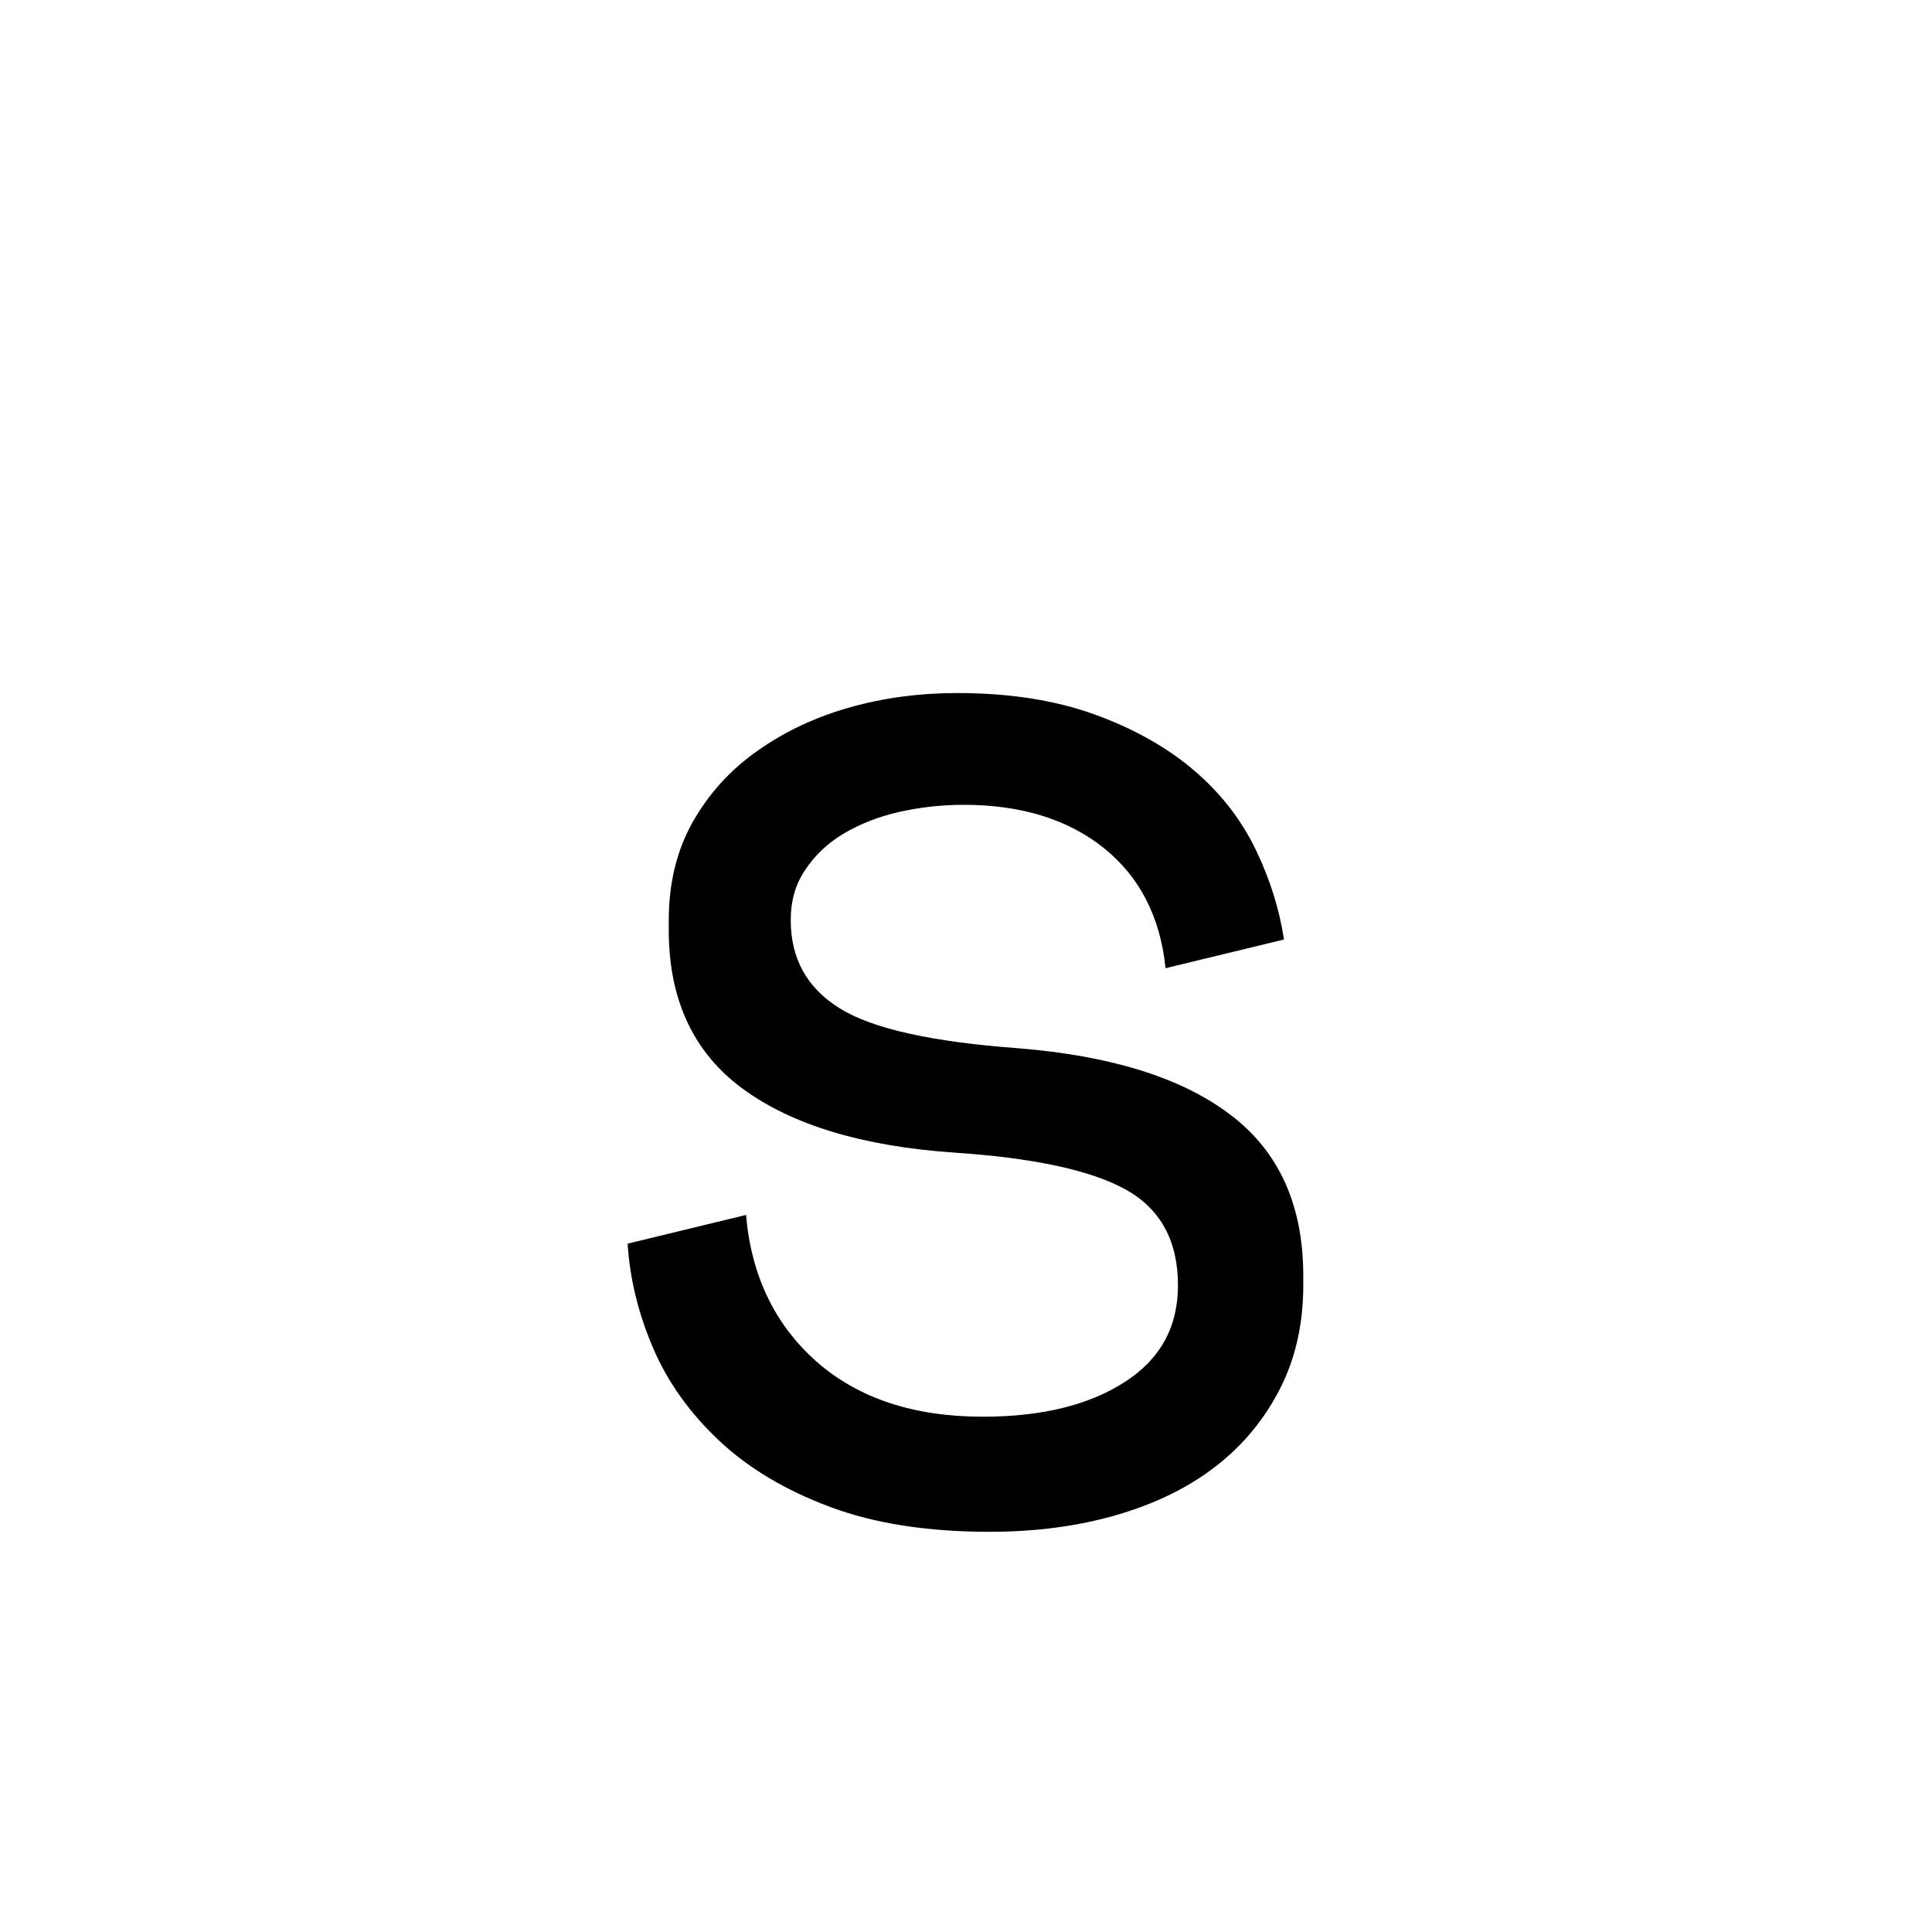 <?xml version="1.0" encoding="utf-8"?>
<!-- Generator: Adobe Illustrator 22.0.1, SVG Export Plug-In . SVG Version: 6.00 Build 0)  -->
<svg version="1.1" id="Layer_1" xmlns="http://www.w3.org/2000/svg" xmlns:xlink="http://www.w3.org/1999/xlink" x="0px" y="0px"
	 viewBox="0 0 700 700" style="enable-background:new 0 0 700 700;" xml:space="preserve">
<g>
	<path d="M286.5,333.4c0,13.9,5.9,24.6,17.7,31.9c11.8,7.4,33.4,12.2,64.7,14.5c33.6,2.7,59.3,10.7,76.9,24.1
		c17.6,13.3,26.4,32.8,26.4,58.3v3.5c0,13.9-2.8,26.4-8.4,37.4c-5.6,11-13.3,20.4-23.2,28.1c-9.9,7.7-21.9,13.6-36,17.7
		c-14.1,4.1-29.5,6.1-46.1,6.1c-22.4,0-41.7-3-57.7-9c-16.1-6-29.4-13.9-40-23.8c-10.6-9.9-18.7-21.1-24.1-33.6
		c-5.4-12.6-8.5-25.2-9.3-38l42.9-10.4c1.9,22,10.4,39.7,25.5,53.1c15.1,13.3,35.2,20,60.3,20c21.3,0,38.4-4.2,51.3-12.5
		c13-8.3,19.4-20,19.4-35.1c0-16.2-6.4-27.8-19.1-34.8c-12.8-7-33.5-11.4-62.1-13.3c-33.3-2.3-58.8-10.1-76.6-23.2
		c-17.8-13.1-26.7-32.3-26.7-57.4v-3.5c0-13.5,2.9-25.4,8.7-35.7c5.8-10.2,13.6-18.9,23.5-25.8c9.9-7,21-12.2,33.4-15.7
		c12.4-3.5,25.3-5.2,38.9-5.2c18.9,0,35.6,2.6,49.9,7.8c14.3,5.2,26.3,12,36,20.3c9.7,8.3,17.1,17.9,22.3,28.7
		c5.2,10.8,8.6,21.7,10.2,32.5l-42.9,10.4c-1.9-18.6-9.4-33.1-22.3-43.5c-13-10.4-29.9-15.7-50.8-15.7c-8.1,0-16,0.9-23.5,2.6
		c-7.5,1.7-14.2,4.4-20,7.8c-5.8,3.5-10.4,7.8-13.9,13.1C288.2,320.3,286.5,326.4,286.5,333.4z"/>
</g>
</svg>

